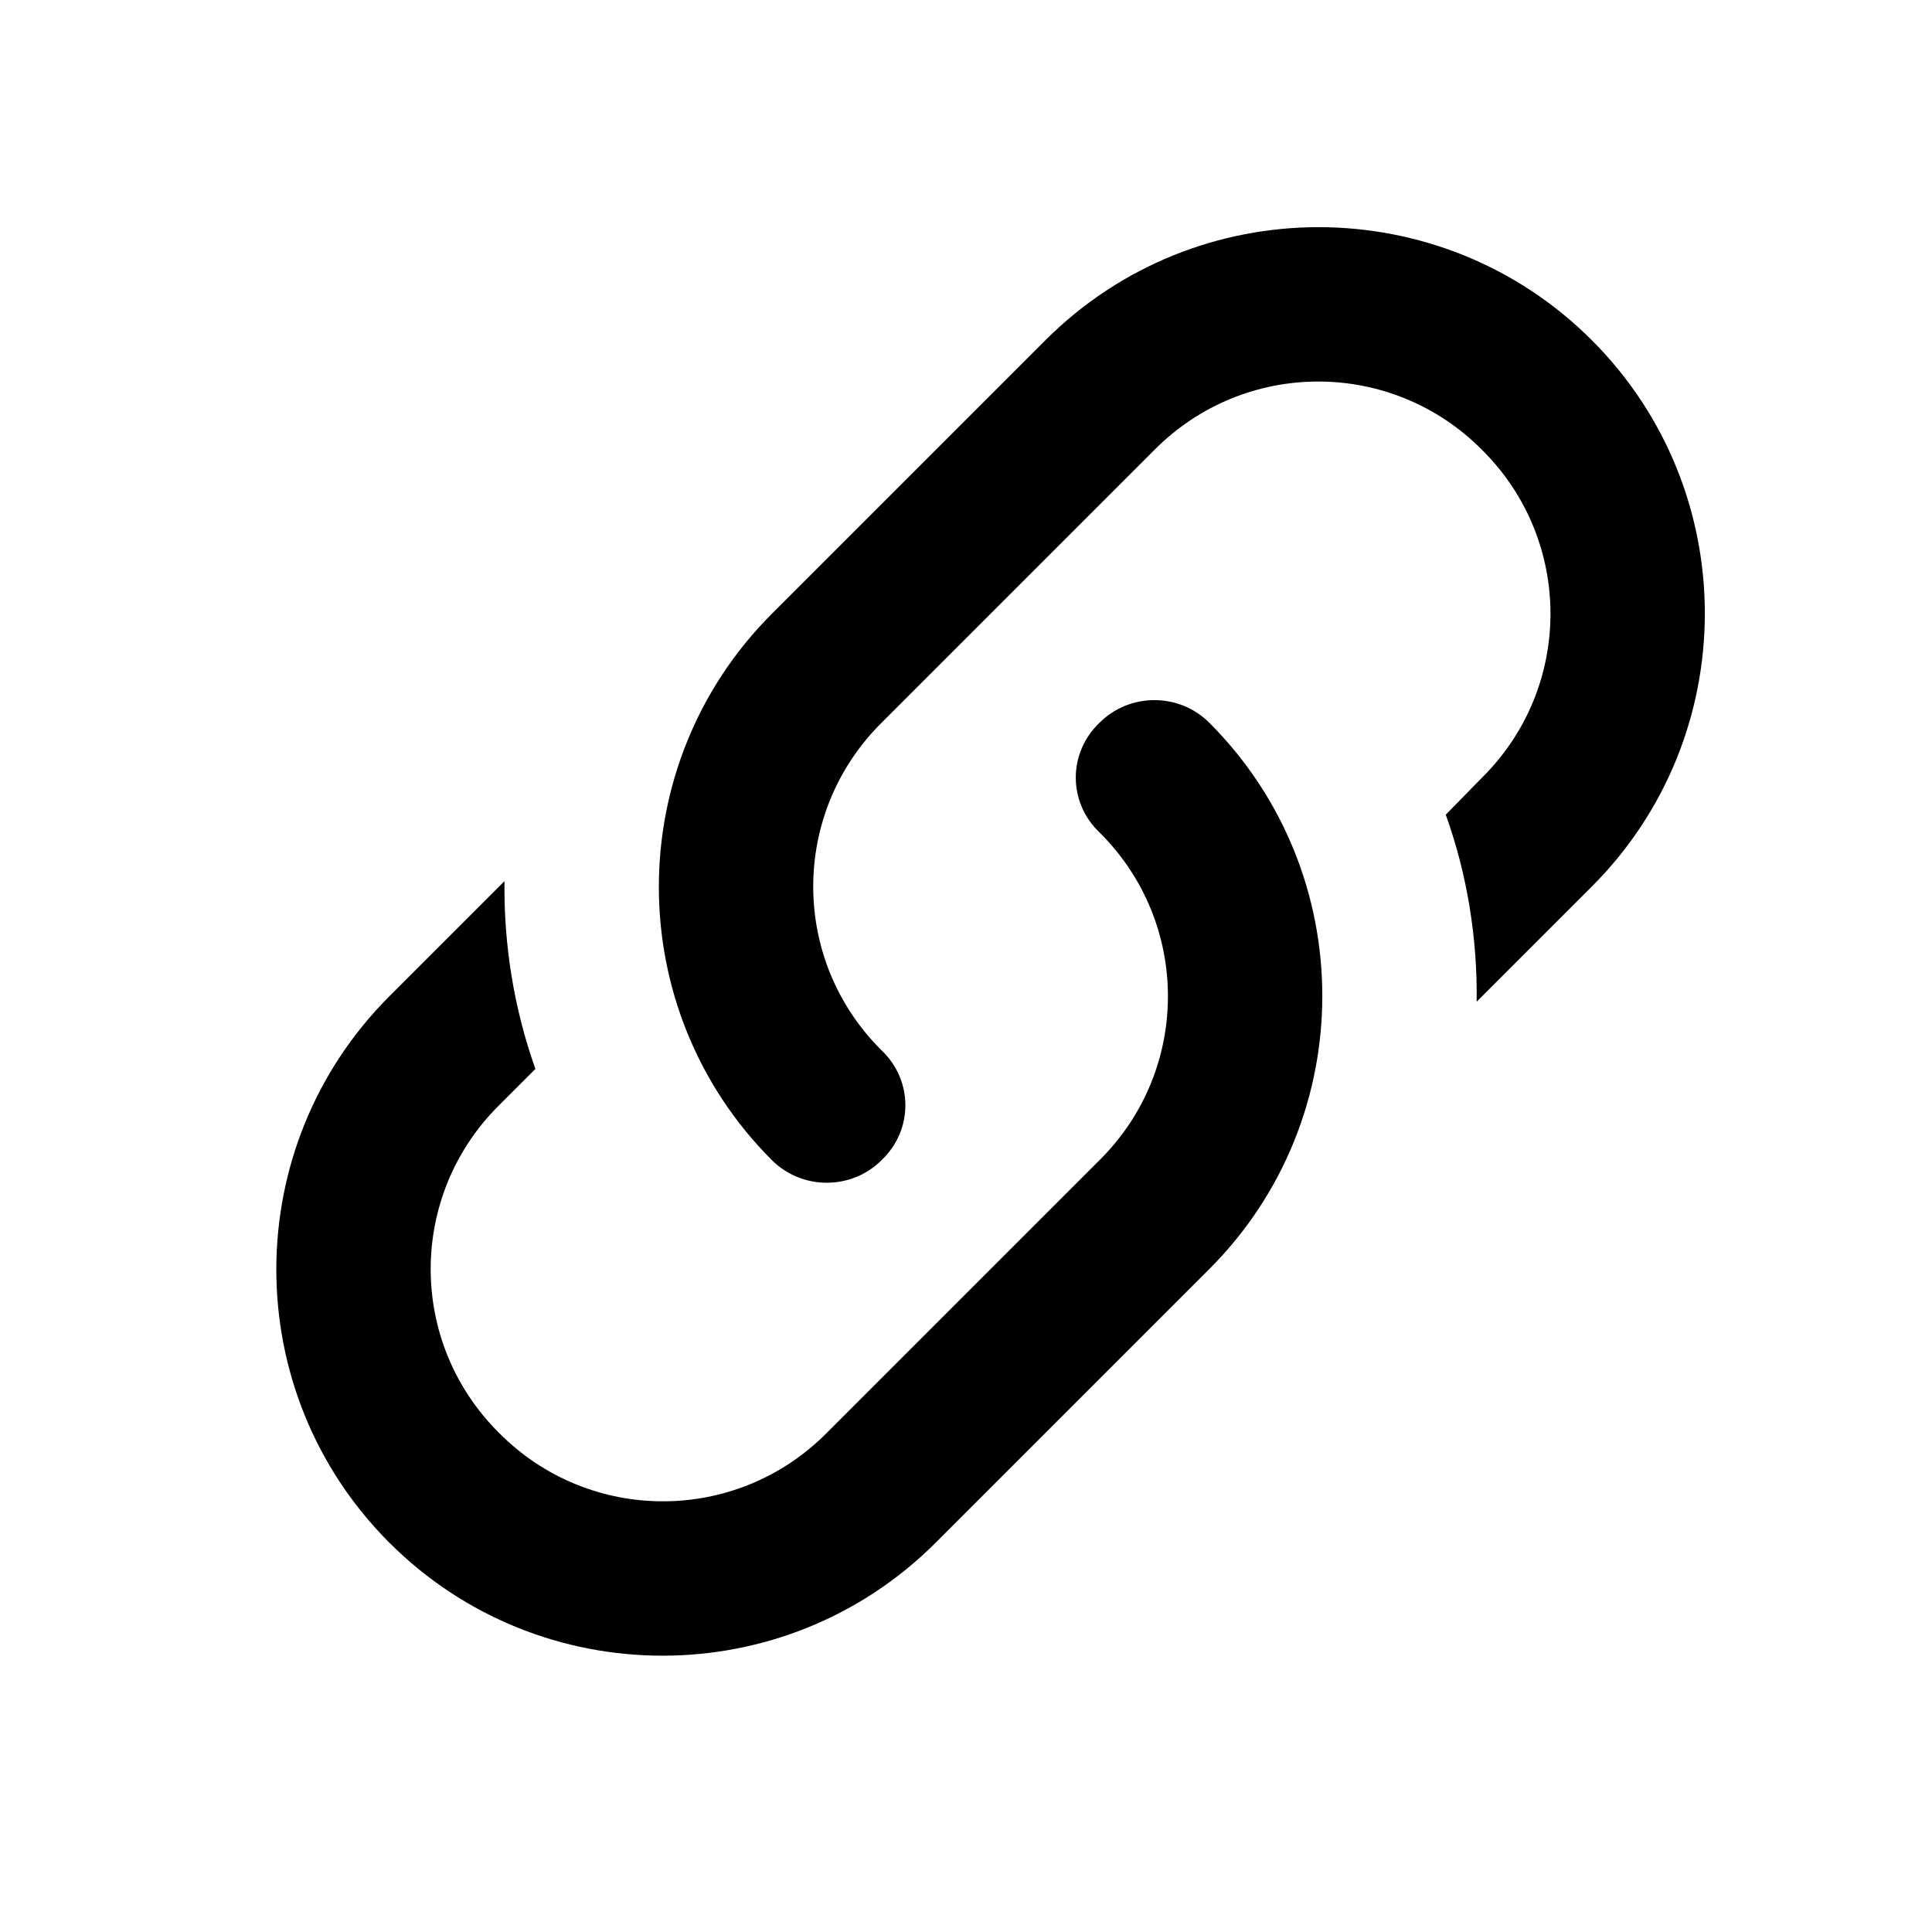 <svg width="25" height="25" viewBox="0 0 25 25" fill="none" xmlns="http://www.w3.org/2000/svg">
<path d="M11.408 13.592C11.818 13.982 11.818 14.622 11.408 15.012C11.018 15.402 10.378 15.402 9.988 15.012C8.038 13.062 8.038 9.892 9.988 7.942L13.528 4.402C15.478 2.452 18.648 2.452 20.598 4.402C22.548 6.352 22.548 9.522 20.598 11.472L19.108 12.962C19.118 12.142 18.988 11.322 18.708 10.542L19.178 10.062C20.358 8.892 20.358 6.992 19.178 5.822C18.008 4.642 16.108 4.642 14.938 5.822L11.408 9.352C10.228 10.522 10.228 12.422 11.408 13.592ZM14.228 9.352C14.618 8.962 15.258 8.962 15.648 9.352C17.598 11.302 17.598 14.472 15.648 16.422L12.108 19.962C10.158 21.912 6.988 21.912 5.038 19.962C3.088 18.012 3.088 14.842 5.038 12.892L6.528 11.402C6.518 12.222 6.648 13.042 6.928 13.832L6.458 14.302C5.278 15.472 5.278 17.372 6.458 18.542C7.628 19.722 9.528 19.722 10.698 18.542L14.228 15.012C15.408 13.842 15.408 11.942 14.228 10.772C13.818 10.382 13.818 9.742 14.228 9.352Z" fill="black"/>
</svg>
